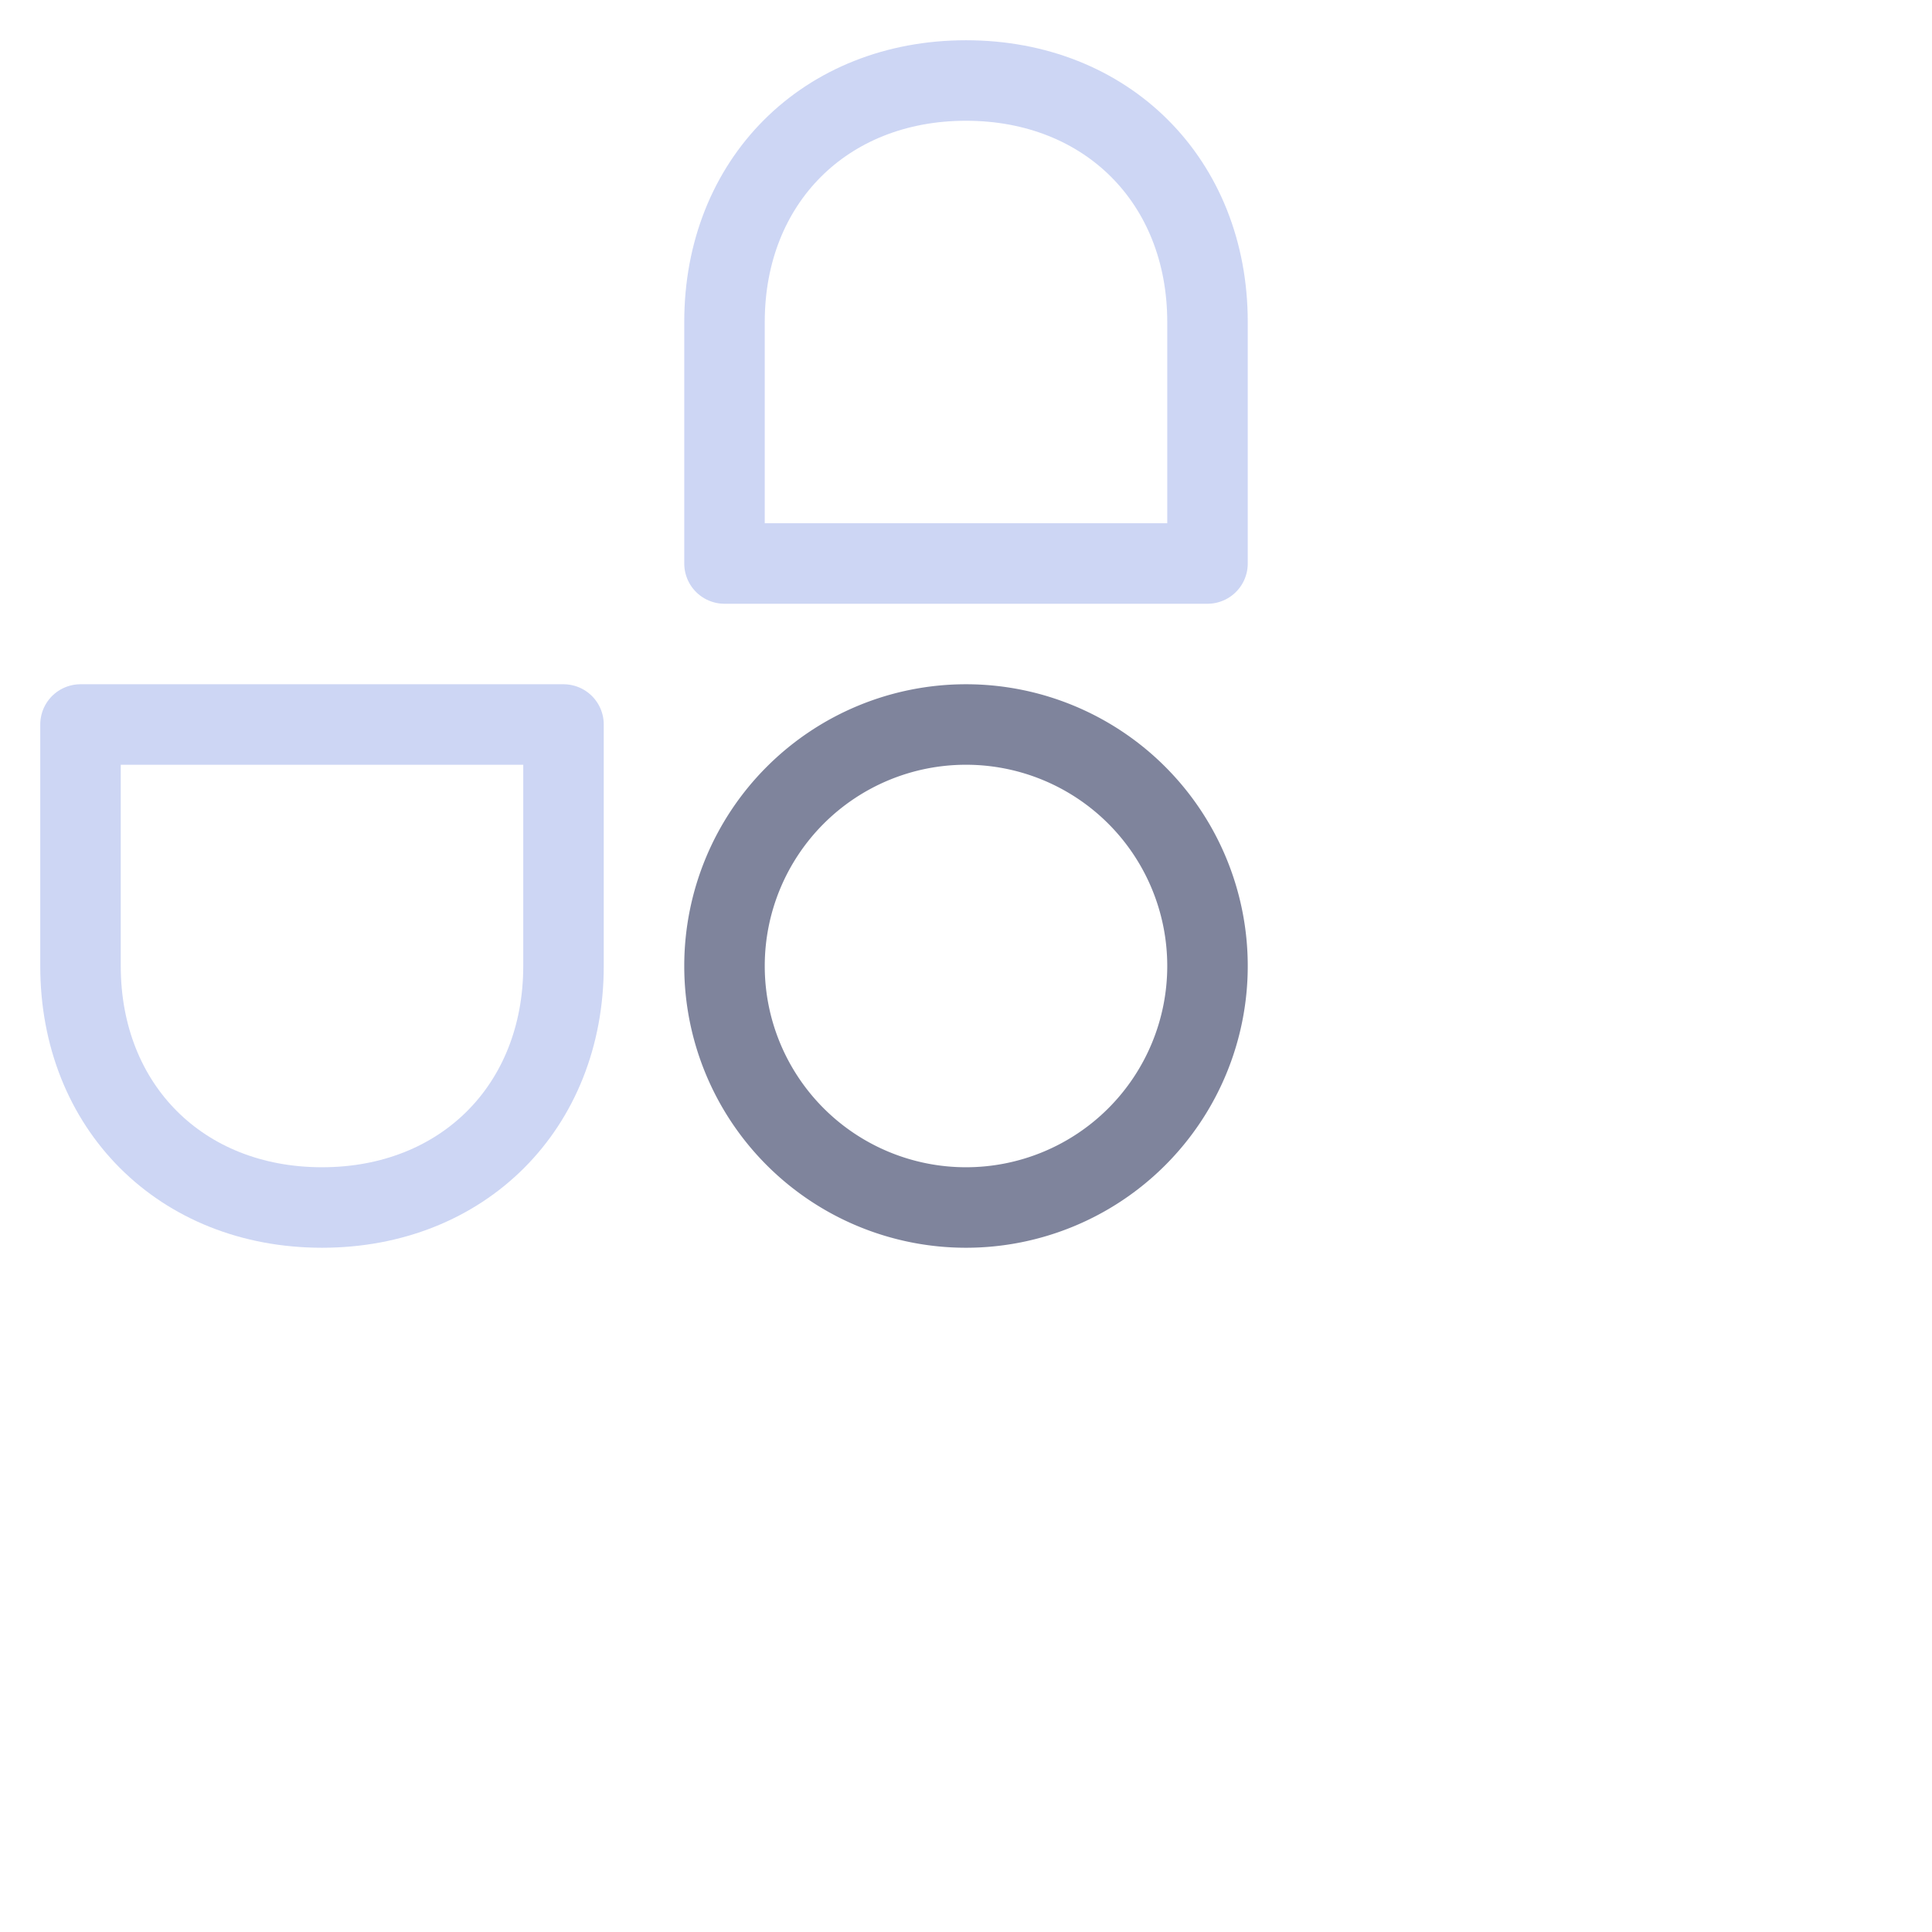 <?xml version='1.0' encoding='UTF-8'?>
<svg xmlns="http://www.w3.org/2000/svg" viewBox="0 0 24 24">
  <g fill="none" stroke-linecap="round" stroke-linejoin="round">
    <path stroke="#7f849c" d="M9 12a3 3 0 116 0 3 3 0 01-6 0"/>
    <path stroke="#cdd6f4" d="M7 12c0 1.75-1.25 3-3 3s-3-1.25-3-3V9h6zm2-8c0-1.75 1.25-3 3-3s3 1.25 3 3v3H9Z"/>
  </g>
</svg>
